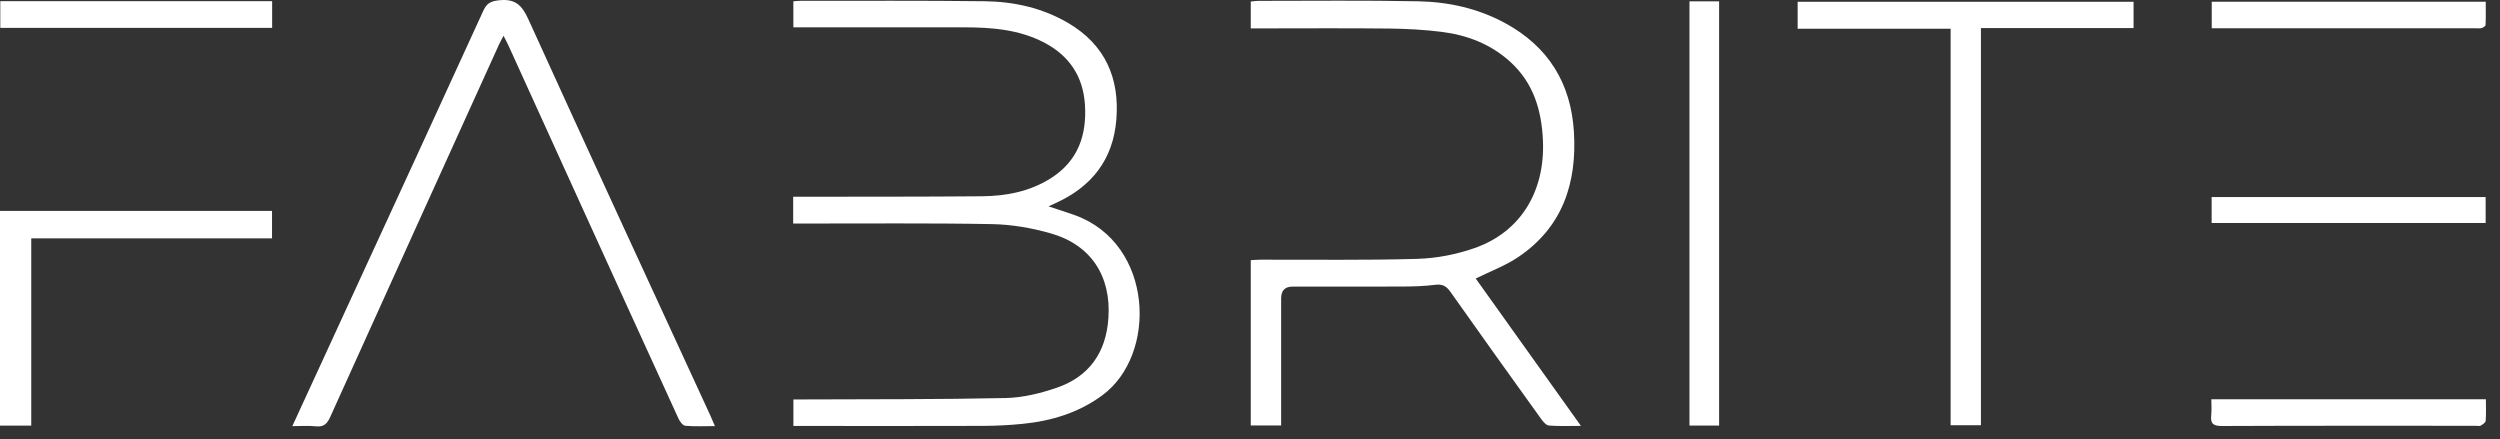 <svg width="148" height="26" viewBox="0 0 148 26" fill="none" xmlns="http://www.w3.org/2000/svg">
<rect x="0" y="0" width="148" height="26" fill="#333333" stroke="none"/>
<path d="M46.956 13.238V11.647C47.181 11.647 47.375 11.647 47.572 11.647C51.093 11.64 54.613 11.651 58.134 11.619C59.572 11.606 60.971 11.338 62.214 10.549C63.822 9.528 64.347 7.993 64.228 6.184C64.118 4.509 63.288 3.283 61.798 2.511C60.324 1.748 58.724 1.621 57.105 1.618C53.921 1.614 50.735 1.618 47.55 1.618C47.369 1.618 47.187 1.618 46.967 1.618V0.077C47.111 0.066 47.241 0.049 47.371 0.049C51.009 0.051 54.647 0.029 58.283 0.073C60.026 0.094 61.712 0.466 63.238 1.363C65.426 2.65 66.288 4.625 66.087 7.085C65.897 9.44 64.632 11.054 62.499 12.019C62.38 12.073 62.263 12.129 62.073 12.217C62.642 12.408 63.145 12.561 63.64 12.741C68.301 14.433 68.543 20.996 65.246 23.411C63.837 24.444 62.235 24.924 60.527 25.093C59.745 25.171 58.956 25.21 58.171 25.212C54.65 25.225 51.13 25.216 47.609 25.216H46.969V23.647C47.185 23.647 47.399 23.647 47.613 23.647C51.586 23.629 55.56 23.649 59.531 23.564C60.549 23.543 61.593 23.286 62.564 22.953C64.486 22.291 65.482 20.86 65.618 18.828C65.787 16.344 64.587 14.492 62.196 13.813C61.081 13.495 59.896 13.29 58.739 13.268C55.019 13.199 51.297 13.238 47.574 13.233C47.377 13.233 47.181 13.233 46.956 13.233V13.238Z" fill="white"/>
<path d="M75.845 25.186H74.045V15.402C74.235 15.393 74.427 15.376 74.62 15.374C77.722 15.365 80.824 15.415 83.922 15.324C85.059 15.289 86.233 15.06 87.305 14.682C90.018 13.729 91.464 11.342 91.343 8.346C91.269 6.536 90.783 4.907 89.402 3.655C88.26 2.619 86.875 2.081 85.368 1.889C84.341 1.759 83.299 1.703 82.261 1.69C79.73 1.662 77.199 1.681 74.667 1.681H74.045V0.092C74.189 0.077 74.332 0.051 74.475 0.051C77.644 0.051 80.813 0.014 83.98 0.077C85.766 0.114 87.504 0.499 89.099 1.366C91.656 2.751 92.999 4.924 93.176 7.803C93.362 10.838 92.506 13.452 89.875 15.222C89.121 15.73 88.243 16.052 87.363 16.489C89.4 19.343 91.466 22.235 93.591 25.212C92.893 25.212 92.292 25.24 91.7 25.192C91.533 25.179 91.352 24.965 91.235 24.801C89.436 22.298 87.64 19.792 85.863 17.274C85.619 16.926 85.383 16.807 84.957 16.861C84.328 16.943 83.688 16.958 83.053 16.963C80.874 16.973 78.695 16.967 76.515 16.967C76.069 16.967 75.845 17.198 75.843 17.661C75.843 19.957 75.843 22.252 75.843 24.548C75.843 24.747 75.843 24.946 75.843 25.184L75.845 25.186Z" fill="white"/>
<path d="M17.307 25.225C18.49 22.655 19.629 20.177 20.77 17.7C23.388 12.012 26.013 6.329 28.613 0.635C28.814 0.194 29.05 0.069 29.534 0.017C30.466 -0.085 30.883 0.27 31.268 1.117C34.835 8.967 38.456 16.79 42.062 24.62C42.144 24.797 42.217 24.979 42.323 25.225C41.701 25.225 41.134 25.255 40.572 25.206C40.425 25.193 40.248 24.959 40.17 24.788C38.155 20.391 36.149 15.988 34.145 11.585C32.792 8.614 31.443 5.642 30.09 2.672C30.014 2.507 29.928 2.349 29.809 2.118C29.698 2.332 29.612 2.481 29.541 2.637C26.207 9.985 22.869 17.33 19.549 24.685C19.365 25.093 19.162 25.29 18.695 25.238C18.267 25.191 17.831 25.227 17.305 25.227L17.307 25.225Z" fill="white"/>
<path d="M126.307 0.103V1.662H117.271V25.173H115.477V1.701H106.421V0.105H126.307V0.103Z" fill="white"/>
<path d="M1.853 25.196H0V12.486H16.104V14.111H1.85V25.196H1.853Z" fill="white"/>
<path d="M101.771 25.193H100.017V0.08H101.771V25.193Z" fill="white"/>
<path d="M147.15 11.666V13.201H130.929V11.666H147.15Z" fill="white"/>
<path d="M16.111 0.069V1.65H0.018V0.069H16.111Z" fill="white"/>
<path d="M130.935 1.672V0.103H147.156C147.156 0.559 147.167 1.02 147.145 1.478C147.143 1.545 147.001 1.638 146.908 1.662C146.782 1.694 146.642 1.672 146.508 1.672C141.532 1.672 136.555 1.672 131.581 1.672H130.937H130.935Z" fill="white"/>
<path d="M147.165 23.637C147.165 24.084 147.184 24.499 147.152 24.912C147.143 25.018 146.975 25.13 146.856 25.197C146.78 25.241 146.659 25.206 146.56 25.206C141.551 25.206 136.54 25.197 131.532 25.219C131.002 25.221 130.851 25.059 130.905 24.568C130.937 24.274 130.911 23.972 130.911 23.637H147.167H147.165Z" fill="white"/>
</svg>
